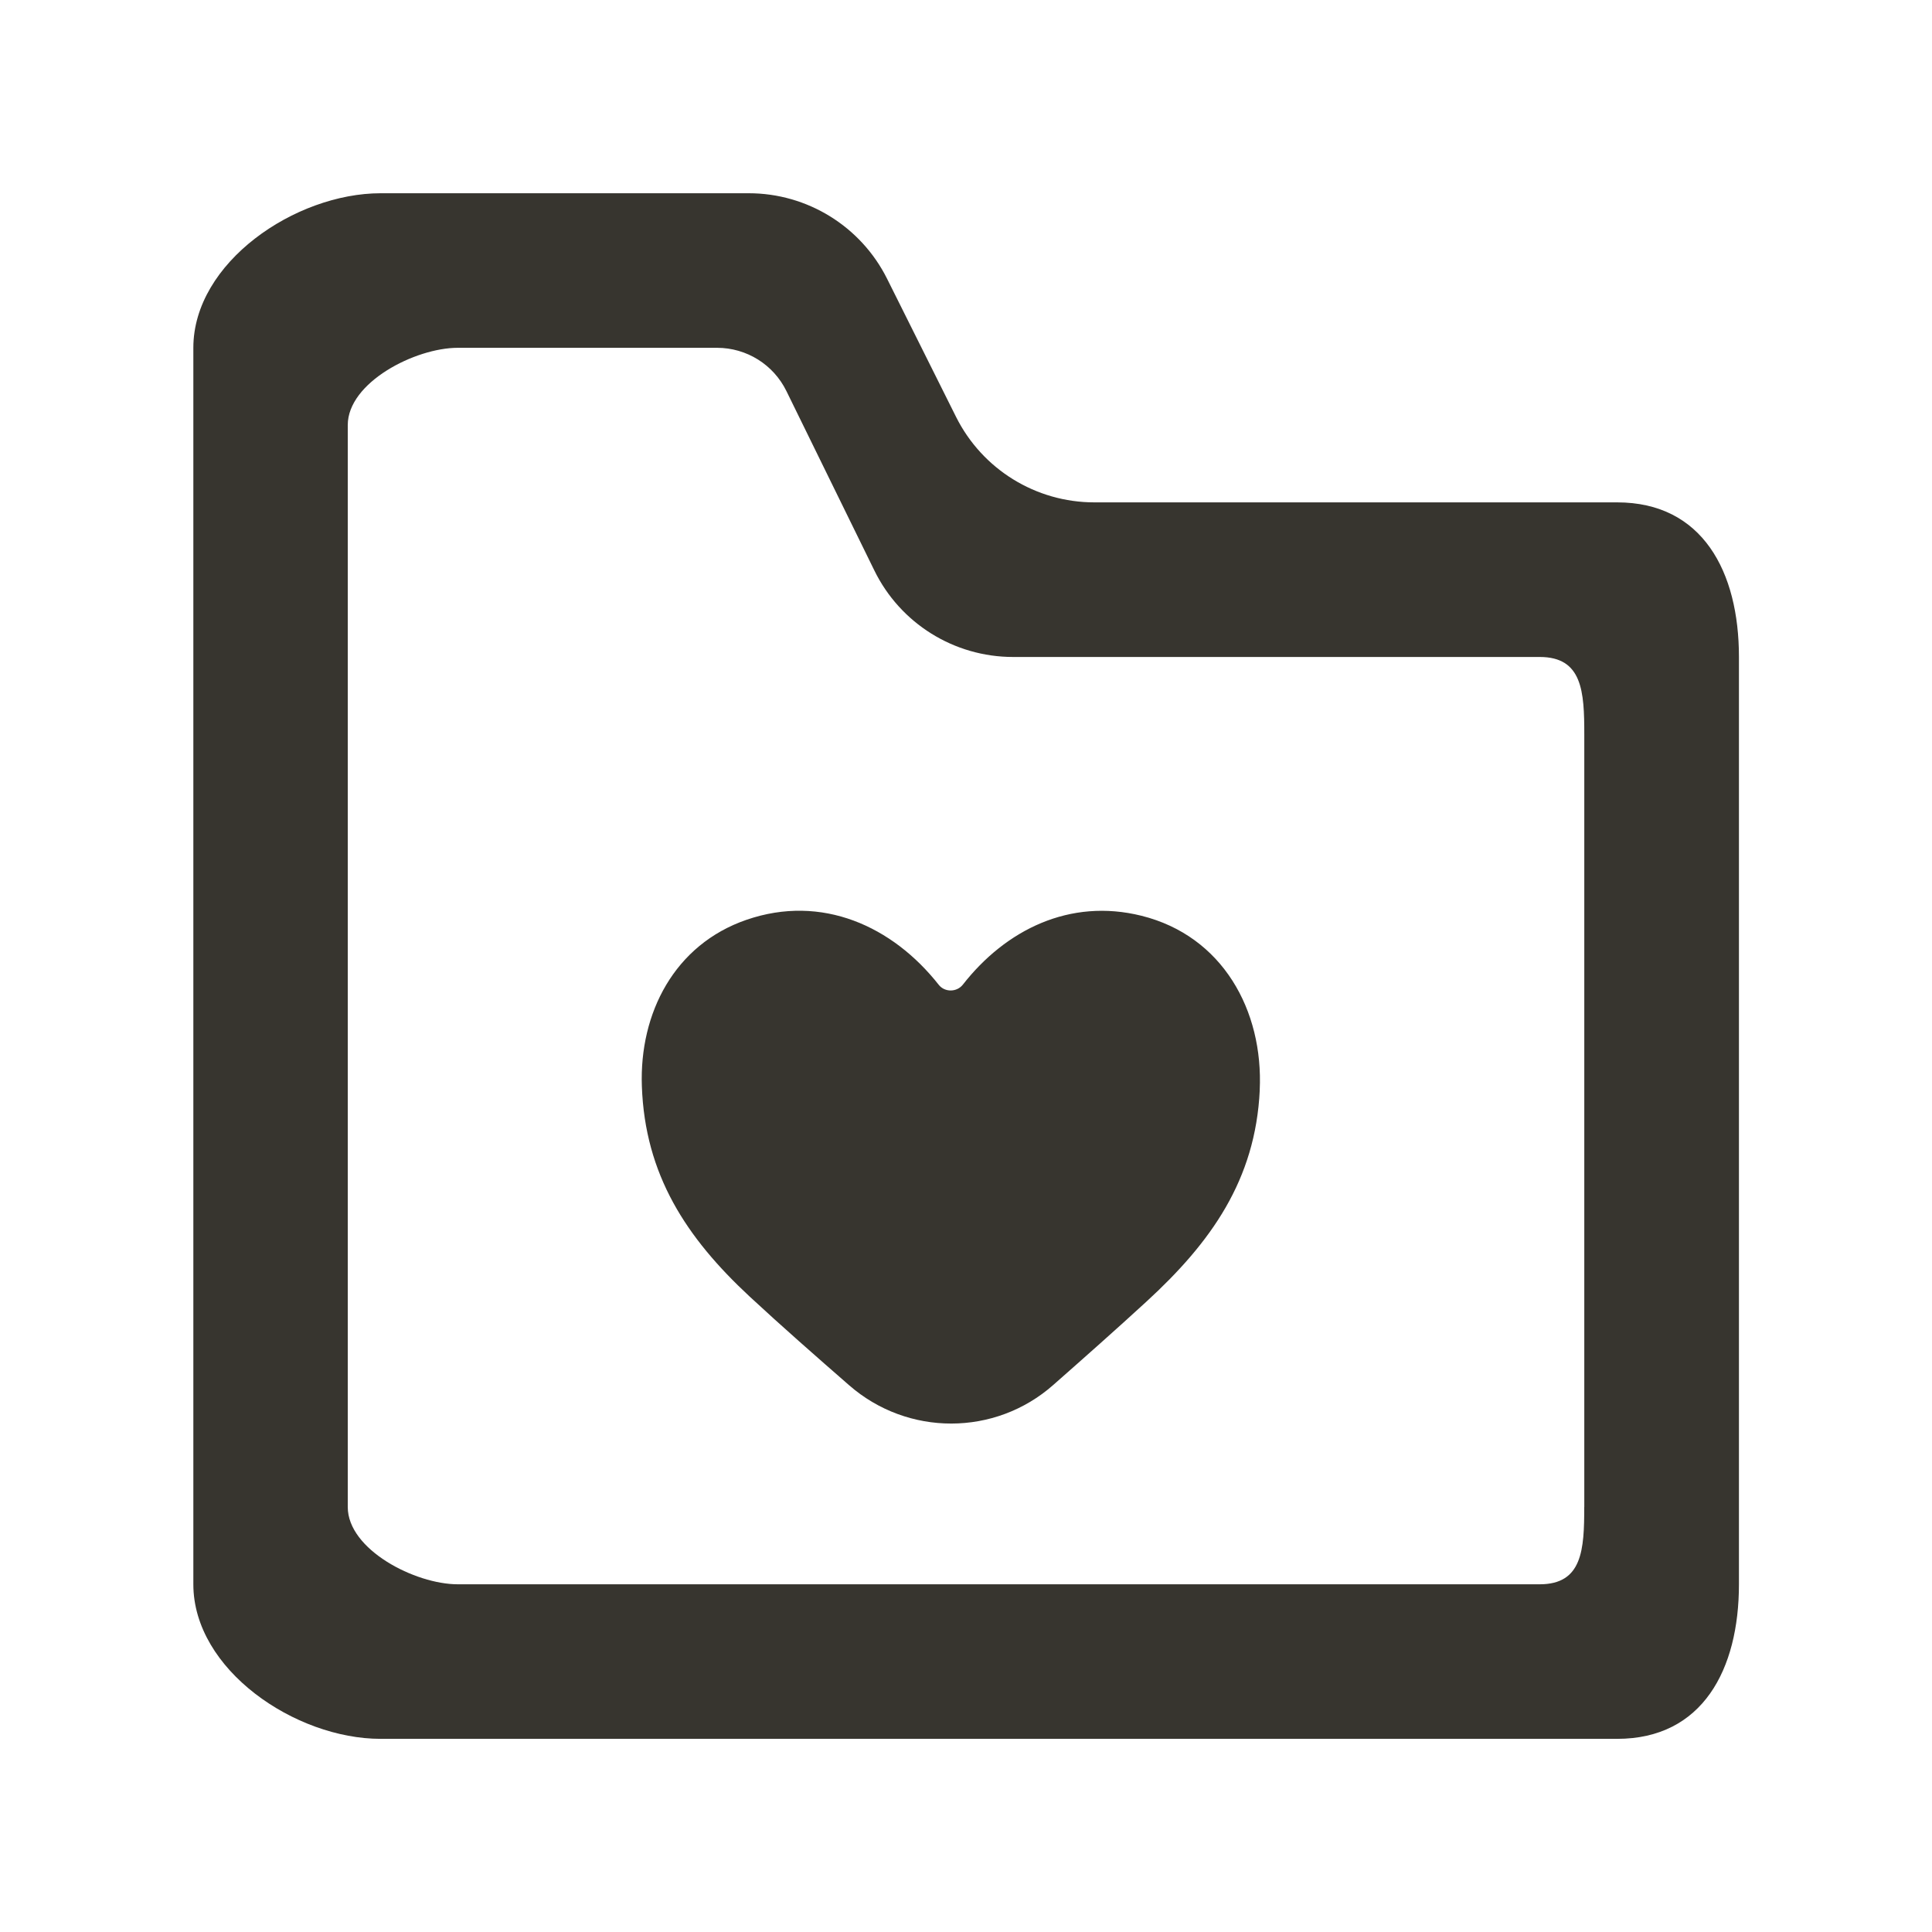 <!-- Generated by IcoMoon.io -->
<svg version="1.1" xmlns="http://www.w3.org/2000/svg" width="40" height="40" viewBox="0 0 40 40">
<title>mp-directory_love_favorite-3</title>
<path fill="#37352f" d="M26.082 22.569c-0.088 1.862-1.011 3.155-2.349 4.382-0.634 0.582-1.278 1.152-1.925 1.722-1.206 1.066-3.016 1.066-4.229 0.006-0.693-0.605-1.384-1.21-2.058-1.835-1.314-1.221-2.168-2.522-2.232-4.358-0.053-1.51 0.674-2.928 2.165-3.442 1.563-0.539 3.027 0.133 3.982 1.346 0.125 0.158 0.373 0.154 0.498-0.003 0.886-1.134 2.213-1.797 3.699-1.427 1.68 0.418 2.526 1.962 2.448 3.61v0zM32.8 31.201c0 0.883-0.038 1.6-0.922 1.6h-22.4c-0.883 0-2.278-0.717-2.278-1.6v-22.4c0-0.883 1.395-1.6 2.278-1.6h5.368c0.611 0 1.168 0.347 1.437 0.898l1.818 3.709c0.536 1.098 1.651 1.794 2.874 1.794h10.904c0.883 0 0.922 0.717 0.922 1.6v16zM33.479 10.401h-10.822c-1.213 0-2.32-0.685-2.862-1.768l-1.43-2.864c-0.542-1.083-1.651-1.768-2.862-1.768h-7.622c-1.768 0-3.878 1.434-3.878 3.2v25.6c0 1.768 2.11 3.2 3.878 3.2h25.6c1.766 0 2.522-1.432 2.522-3.2v-19.2c0-1.766-0.755-3.2-2.522-3.2v0z"></path>
</svg>
